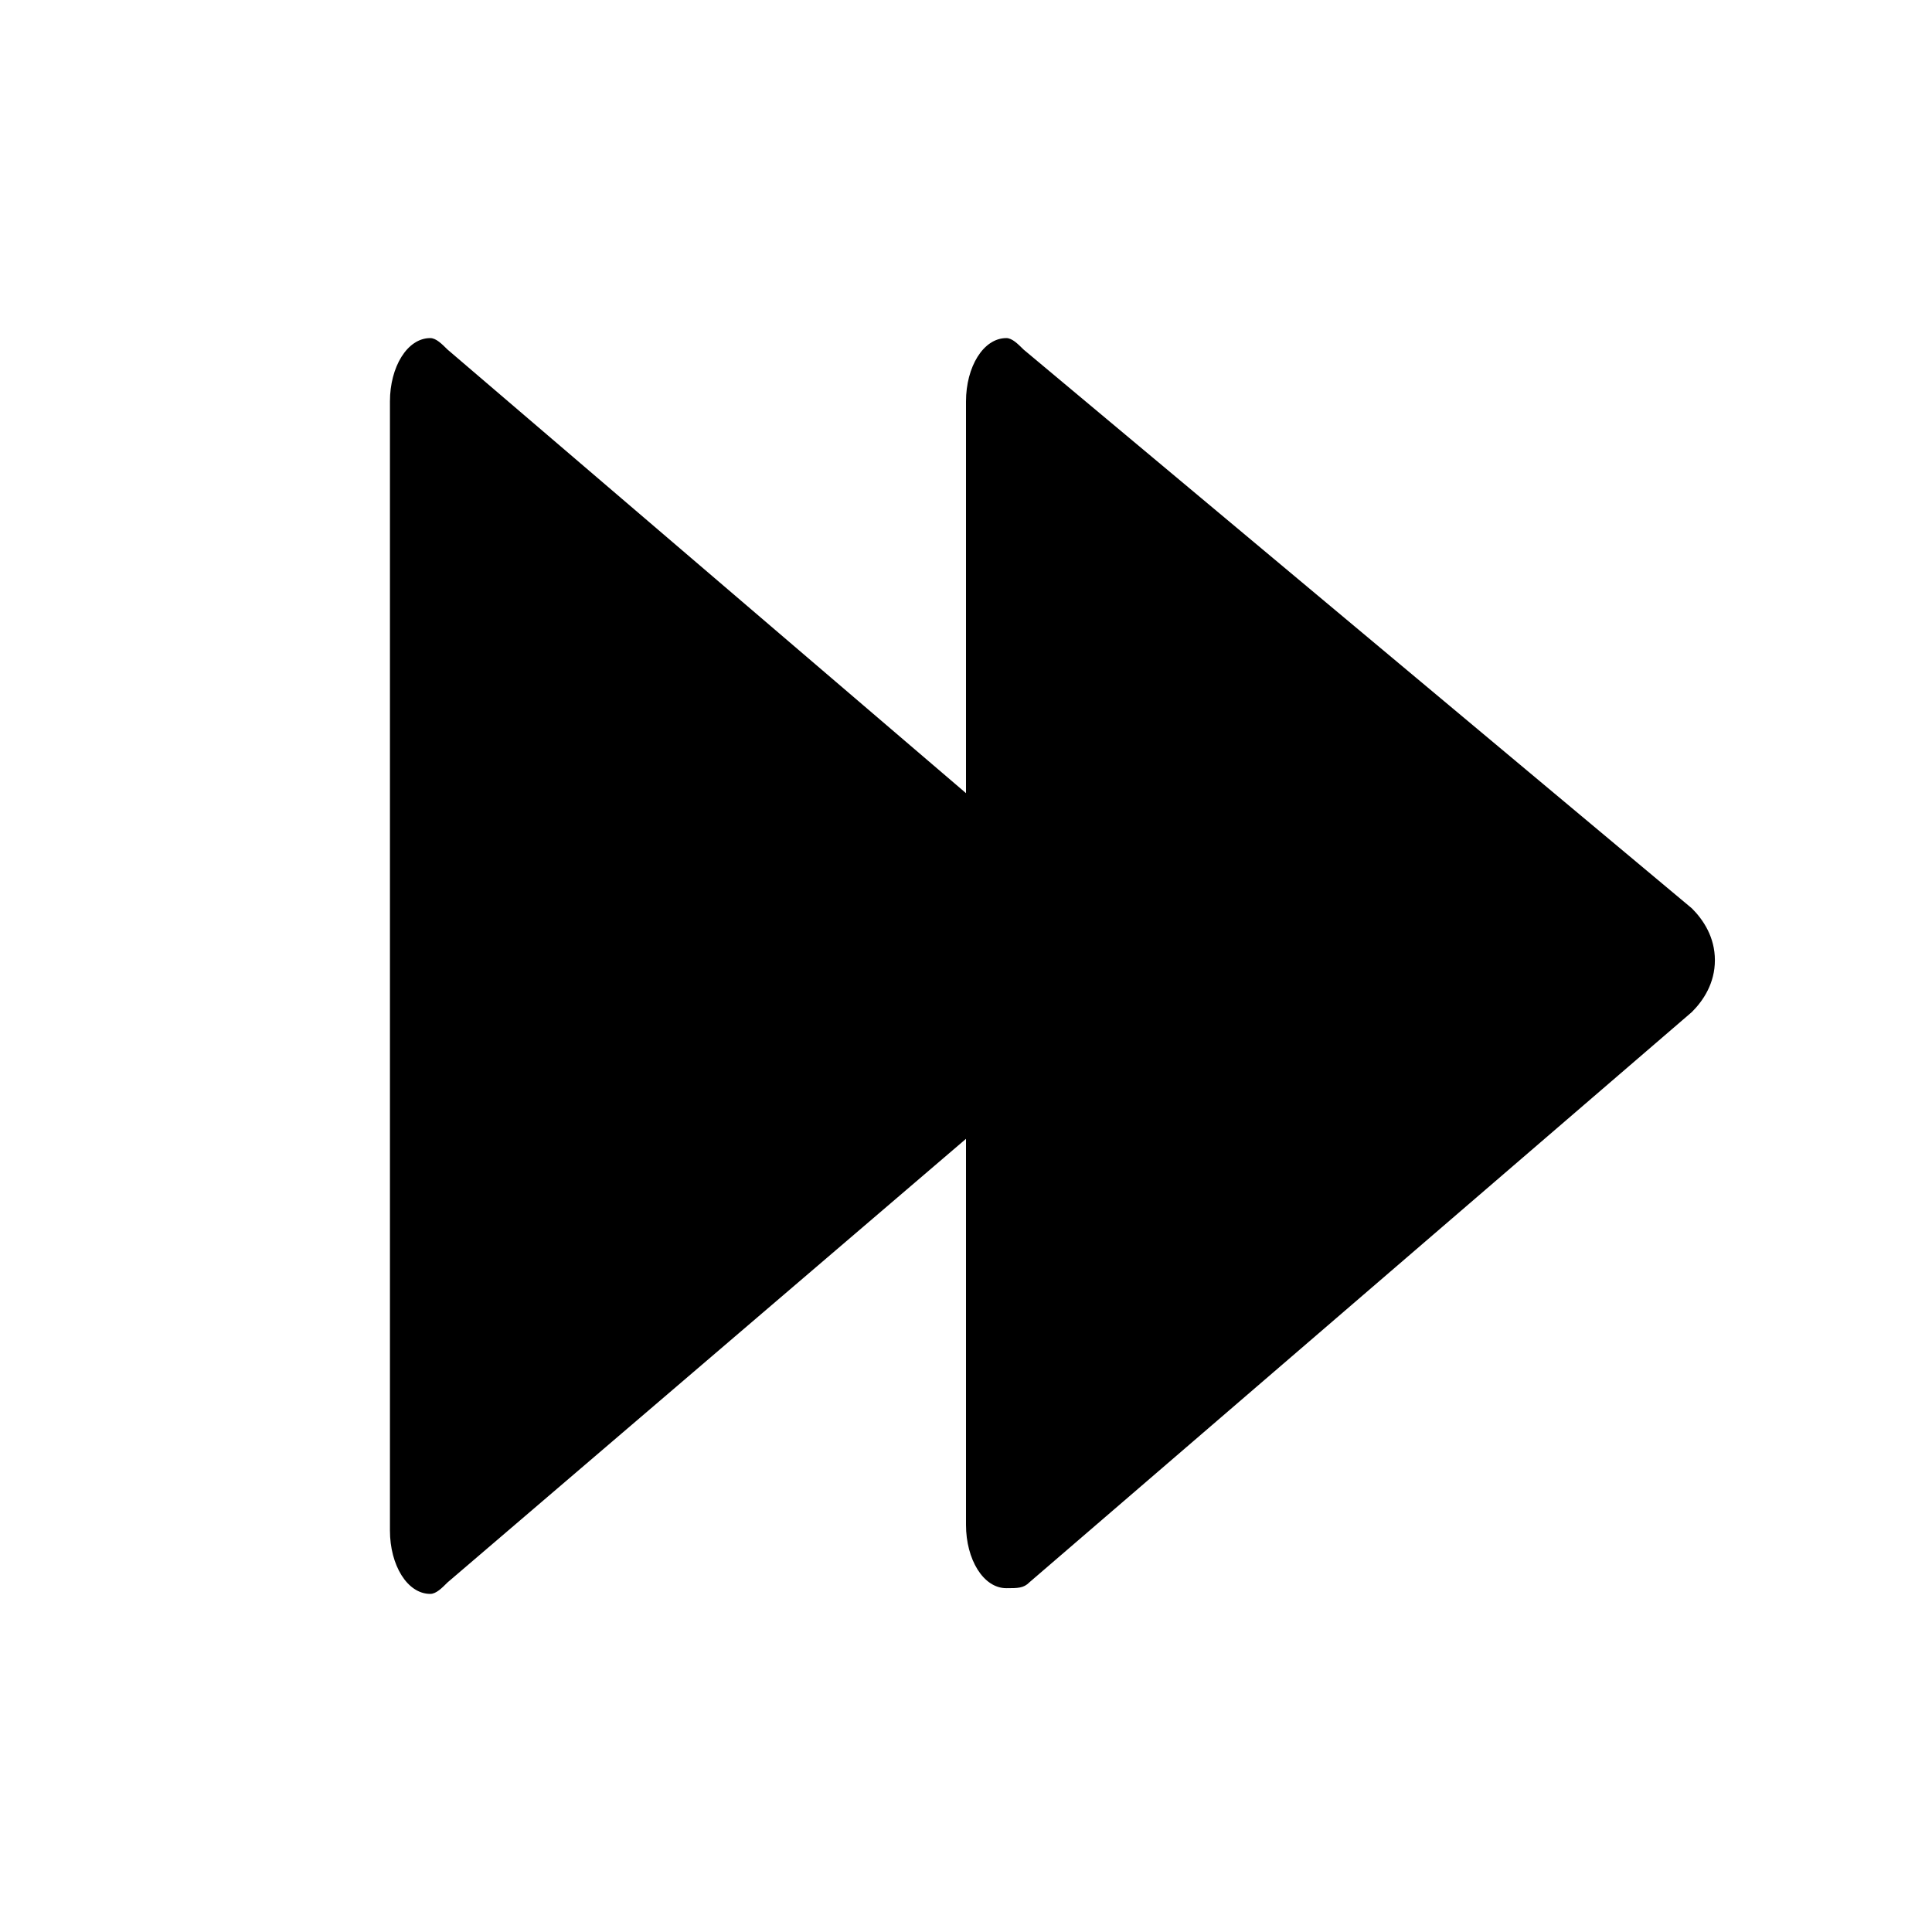 <!-- Generated by IcoMoon.io -->
<svg version="1.1" xmlns="http://www.w3.org/2000/svg" width="24" height="24" viewBox="0 0 24 24">
<title>skip-forward</title>
<path d="M12.787 19.657v0c-0.072 0.072-0.143 0.072-0.286 0.072-0.286 0-0.501-0.358-0.501-0.787v-4.795l-6.44 5.51c-0.072 0.072-0.143 0.143-0.215 0.143-0.286 0-0.501-0.358-0.501-0.787v-14.026c0-0.429 0.215-0.787 0.501-0.787 0.072 0 0.143 0.072 0.215 0.143v0l6.44 5.51v-4.866c0-0.429 0.215-0.787 0.501-0.787 0.072 0 0.143 0.072 0.215 0.143v0l8.301 6.941c0.143 0.143 0.286 0.358 0.286 0.644s-0.143 0.501-0.286 0.644v0l-8.229 7.084z"></path>
</svg>

